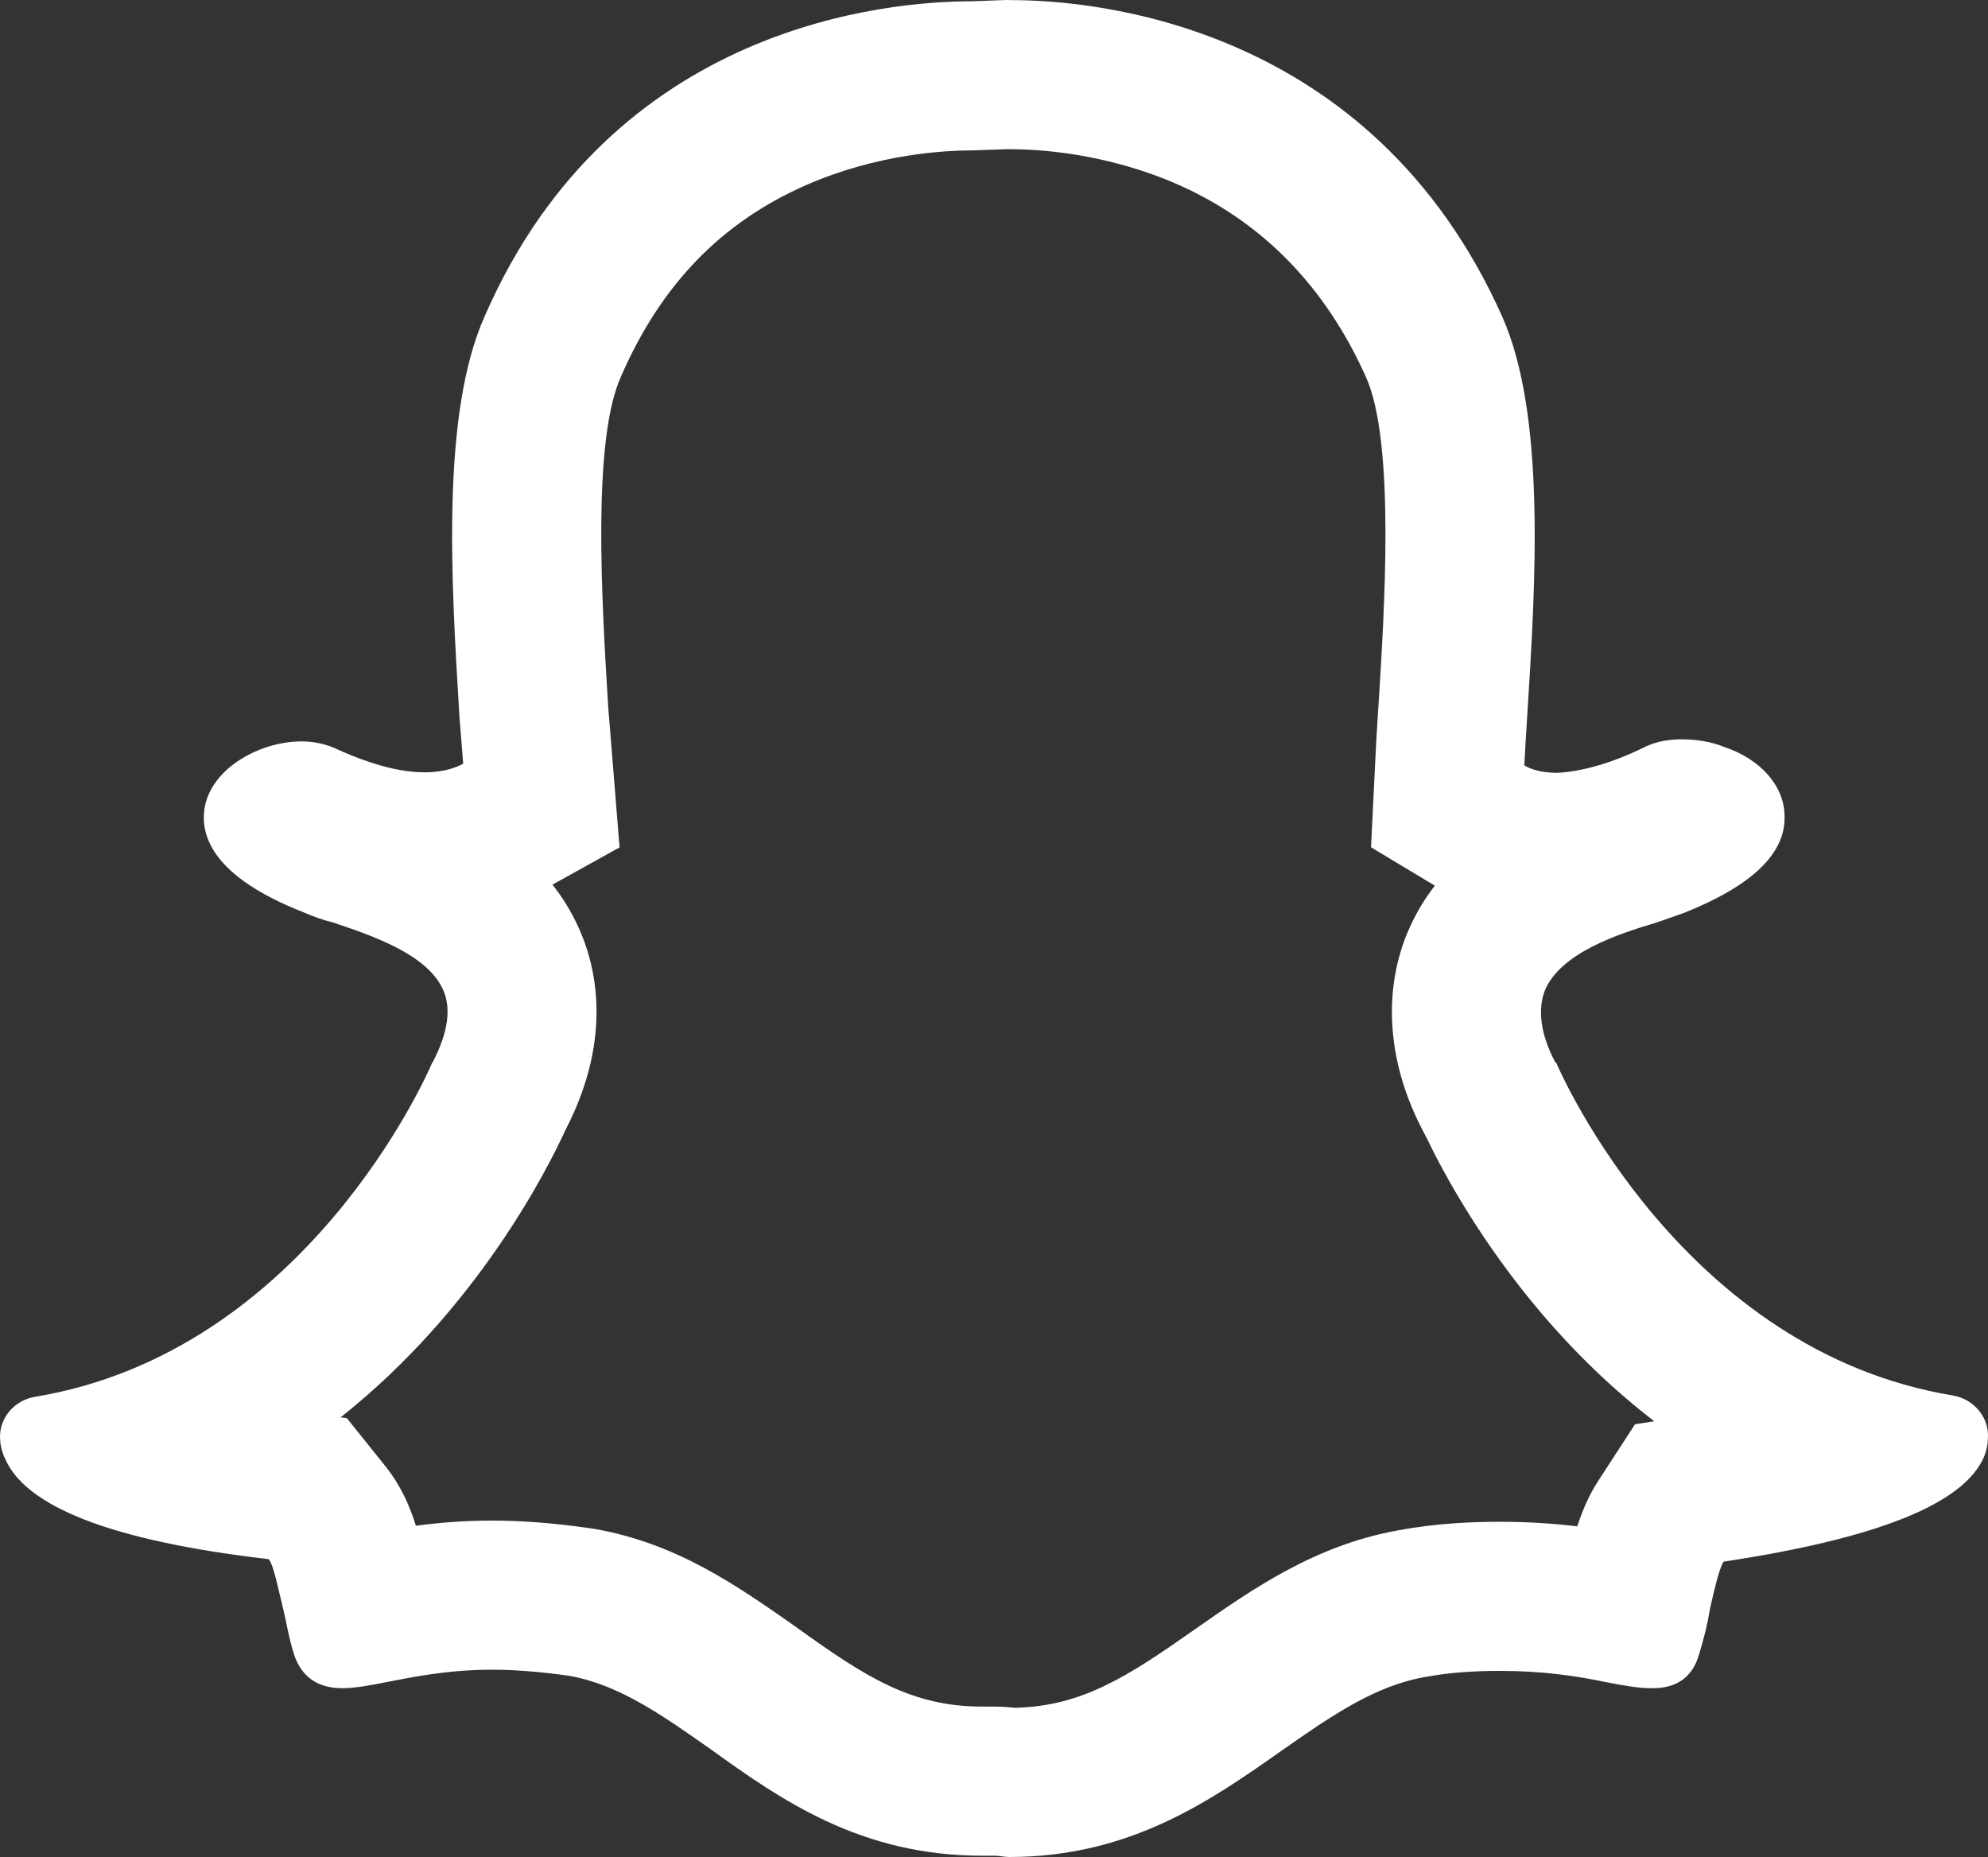 <svg xmlns="http://www.w3.org/2000/svg" width="20" height="18.68" viewBox="0 0 20 18.68">
  <rect x="0" y="0" width="20" height="18.68" fill="#333333" stroke="none"/>
  <g id="Icon_simple-snapchat" data-name="Icon simple-snapchat" transform="translate(0 -0.66)" fill="none">
    <path d="M10.172.661a5.325,5.325,0,0,1,4.942,3.184,10.013,10.013,0,0,1,.249,4.039l0,.05c-.01.15-.018.288-.025.425a.647.647,0,0,0,.334.075,2.341,2.341,0,0,0,.861-.251.83.83,0,0,1,.387-.087,1.14,1.14,0,0,1,.424.075.792.792,0,0,1,.612.7q.019.561-1.011.973c-.074.024-.174.063-.287.1-.375.113-.949.3-1.111.675a.872.872,0,0,0,.1.723l.012.012c.05.113,1.272,2.9,3.993,3.345a.416.416,0,0,1,.35.424.5.5,0,0,1-.038.188c-.2.474-1.061.823-2.622,1.059a2.237,2.237,0,0,0-.137.475,3.354,3.354,0,0,1-.112.461.437.437,0,0,1-.462.337H16.6a2.659,2.659,0,0,1-.448-.062,5.028,5.028,0,0,0-1.061-.112,4.049,4.049,0,0,0-.761.062,3.738,3.738,0,0,0-1.436.737,4.543,4.543,0,0,1-2.745,1.073c-.05,0-.1-.013-.15-.013H9.879a4.434,4.434,0,0,1-2.733-1.073,3.7,3.7,0,0,0-1.423-.737,5.519,5.519,0,0,0-.773-.062,5.233,5.233,0,0,0-1.06.124,2.4,2.4,0,0,1-.45.062.465.465,0,0,1-.486-.35c-.051-.16-.075-.324-.112-.472a2.211,2.211,0,0,0-.138-.475c-1.6-.185-2.458-.535-2.658-1.022A.5.5,0,0,1,0,15.135a.413.413,0,0,1,.35-.424c2.72-.45,3.942-3.233,3.992-3.35l.013-.024a.832.832,0,0,0,.1-.724c-.162-.362-.737-.548-1.11-.674a1.861,1.861,0,0,1-.288-.1c-.923-.363-1.048-.775-1-1.061a.985.985,0,0,1,.973-.661.844.844,0,0,1,.319.062,2.28,2.28,0,0,0,.92.25.788.788,0,0,0,.387-.087l-.038-.474a10,10,0,0,1,.256-4.031A5.24,5.24,0,0,1,9.773.673L10.122.66h.05Z" stroke="none"/>
    <path d="M 10.126 2.161 L 9.773 2.173 C 9.511 2.173 8.824 2.207 8.103 2.525 C 7.256 2.898 6.651 3.524 6.252 4.437 L 6.246 4.451 C 5.957 5.095 6.053 6.689 6.117 7.744 L 6.118 7.762 L 6.233 9.184 L 5.558 9.559 C 5.658 9.686 5.747 9.828 5.819 9.987 C 5.985 10.346 6.18 11.079 5.69 12.024 C 5.513 12.411 4.805 13.826 3.426 14.918 L 3.489 14.925 L 3.874 15.405 C 4.032 15.602 4.122 15.808 4.184 16.008 C 4.404 15.978 4.661 15.956 4.951 15.956 C 5.254 15.956 5.576 15.981 5.937 16.033 L 5.983 16.04 C 6.807 16.184 7.411 16.608 7.995 17.017 L 8.023 17.037 C 8.707 17.529 9.173 17.827 9.879 17.827 L 10.003 17.827 C 10.088 17.827 10.161 17.834 10.213 17.839 C 10.887 17.823 11.345 17.525 12.025 17.047 L 12.038 17.038 C 12.598 16.646 13.233 16.202 14.067 16.054 C 14.48 15.977 14.851 15.968 15.095 15.968 C 15.386 15.968 15.645 15.987 15.868 16.014 C 15.921 15.85 15.986 15.7 16.081 15.553 L 16.449 14.987 L 16.643 14.957 C 16.242 14.649 15.864 14.288 15.514 13.878 C 14.897 13.154 14.523 12.46 14.357 12.116 L 14.317 12.039 C 13.966 11.372 13.907 10.668 14.152 10.058 L 14.167 10.024 C 14.24 9.854 14.331 9.703 14.435 9.569 L 13.793 9.183 L 13.837 8.287 C 13.843 8.156 13.851 8.016 13.862 7.847 L 13.866 7.789 C 13.929 6.789 14.036 5.116 13.744 4.457 C 13.336 3.544 12.7 2.892 11.852 2.517 C 11.122 2.196 10.434 2.161 10.172 2.161 L 10.126 2.161 M 10.122 0.66 L 10.172 0.661 C 10.997 0.661 13.794 0.891 15.113 3.845 C 15.554 4.839 15.449 6.528 15.363 7.884 L 15.36 7.934 C 15.35 8.084 15.342 8.222 15.335 8.359 C 15.398 8.397 15.504 8.434 15.669 8.434 C 15.919 8.421 16.218 8.334 16.53 8.183 C 16.668 8.11 16.817 8.097 16.917 8.097 C 17.068 8.097 17.216 8.121 17.341 8.172 C 17.716 8.296 17.953 8.571 17.953 8.87 C 17.965 9.244 17.628 9.569 16.942 9.843 C 16.868 9.868 16.768 9.906 16.655 9.943 C 16.28 10.055 15.706 10.243 15.544 10.618 C 15.469 10.804 15.493 11.054 15.644 11.341 L 15.657 11.353 C 15.707 11.467 16.928 14.249 19.649 14.698 C 19.862 14.735 20.012 14.923 19.999 15.122 C 19.999 15.185 19.987 15.247 19.962 15.31 C 19.762 15.784 18.901 16.133 17.34 16.369 C 17.291 16.445 17.24 16.682 17.203 16.844 C 17.179 16.993 17.142 17.144 17.092 17.305 C 17.028 17.531 16.867 17.642 16.629 17.642 L 16.604 17.642 C 16.492 17.642 16.343 17.617 16.156 17.581 C 15.856 17.518 15.518 17.468 15.095 17.468 C 14.845 17.468 14.596 17.481 14.334 17.53 C 13.834 17.617 13.398 17.917 12.898 18.267 C 12.188 18.766 11.377 19.34 10.153 19.34 C 10.103 19.34 10.054 19.327 10.003 19.327 L 9.879 19.327 C 8.656 19.327 7.857 18.765 7.147 18.254 C 6.648 17.904 6.224 17.605 5.724 17.517 C 5.463 17.48 5.2 17.456 4.951 17.456 C 4.501 17.456 4.153 17.53 3.891 17.58 C 3.715 17.616 3.565 17.642 3.441 17.642 C 3.129 17.642 3.005 17.455 2.955 17.292 C 2.904 17.132 2.88 16.968 2.843 16.819 C 2.804 16.668 2.755 16.407 2.704 16.344 C 1.106 16.159 0.246 15.809 0.047 15.323 C 0.021 15.27 0.003 15.198 0.001 15.135 C -0.012 14.932 0.138 14.747 0.351 14.711 C 3.071 14.261 4.293 11.478 4.343 11.361 L 4.357 11.337 C 4.507 11.049 4.543 10.799 4.456 10.613 C 4.293 10.251 3.719 10.064 3.346 9.938 C 3.245 9.914 3.146 9.877 3.058 9.839 C 2.135 9.477 2.01 9.064 2.06 8.778 C 2.135 8.379 2.622 8.118 3.033 8.118 C 3.155 8.118 3.258 8.142 3.353 8.179 C 3.703 8.341 4.01 8.429 4.273 8.429 C 4.468 8.429 4.593 8.379 4.66 8.342 L 4.622 7.868 C 4.54 6.512 4.434 4.825 4.878 3.837 C 6.16 0.897 8.949 0.673 9.773 0.673 L 10.122 0.66 Z" stroke="none" fill="#fff"/>
  </g>
</svg>

